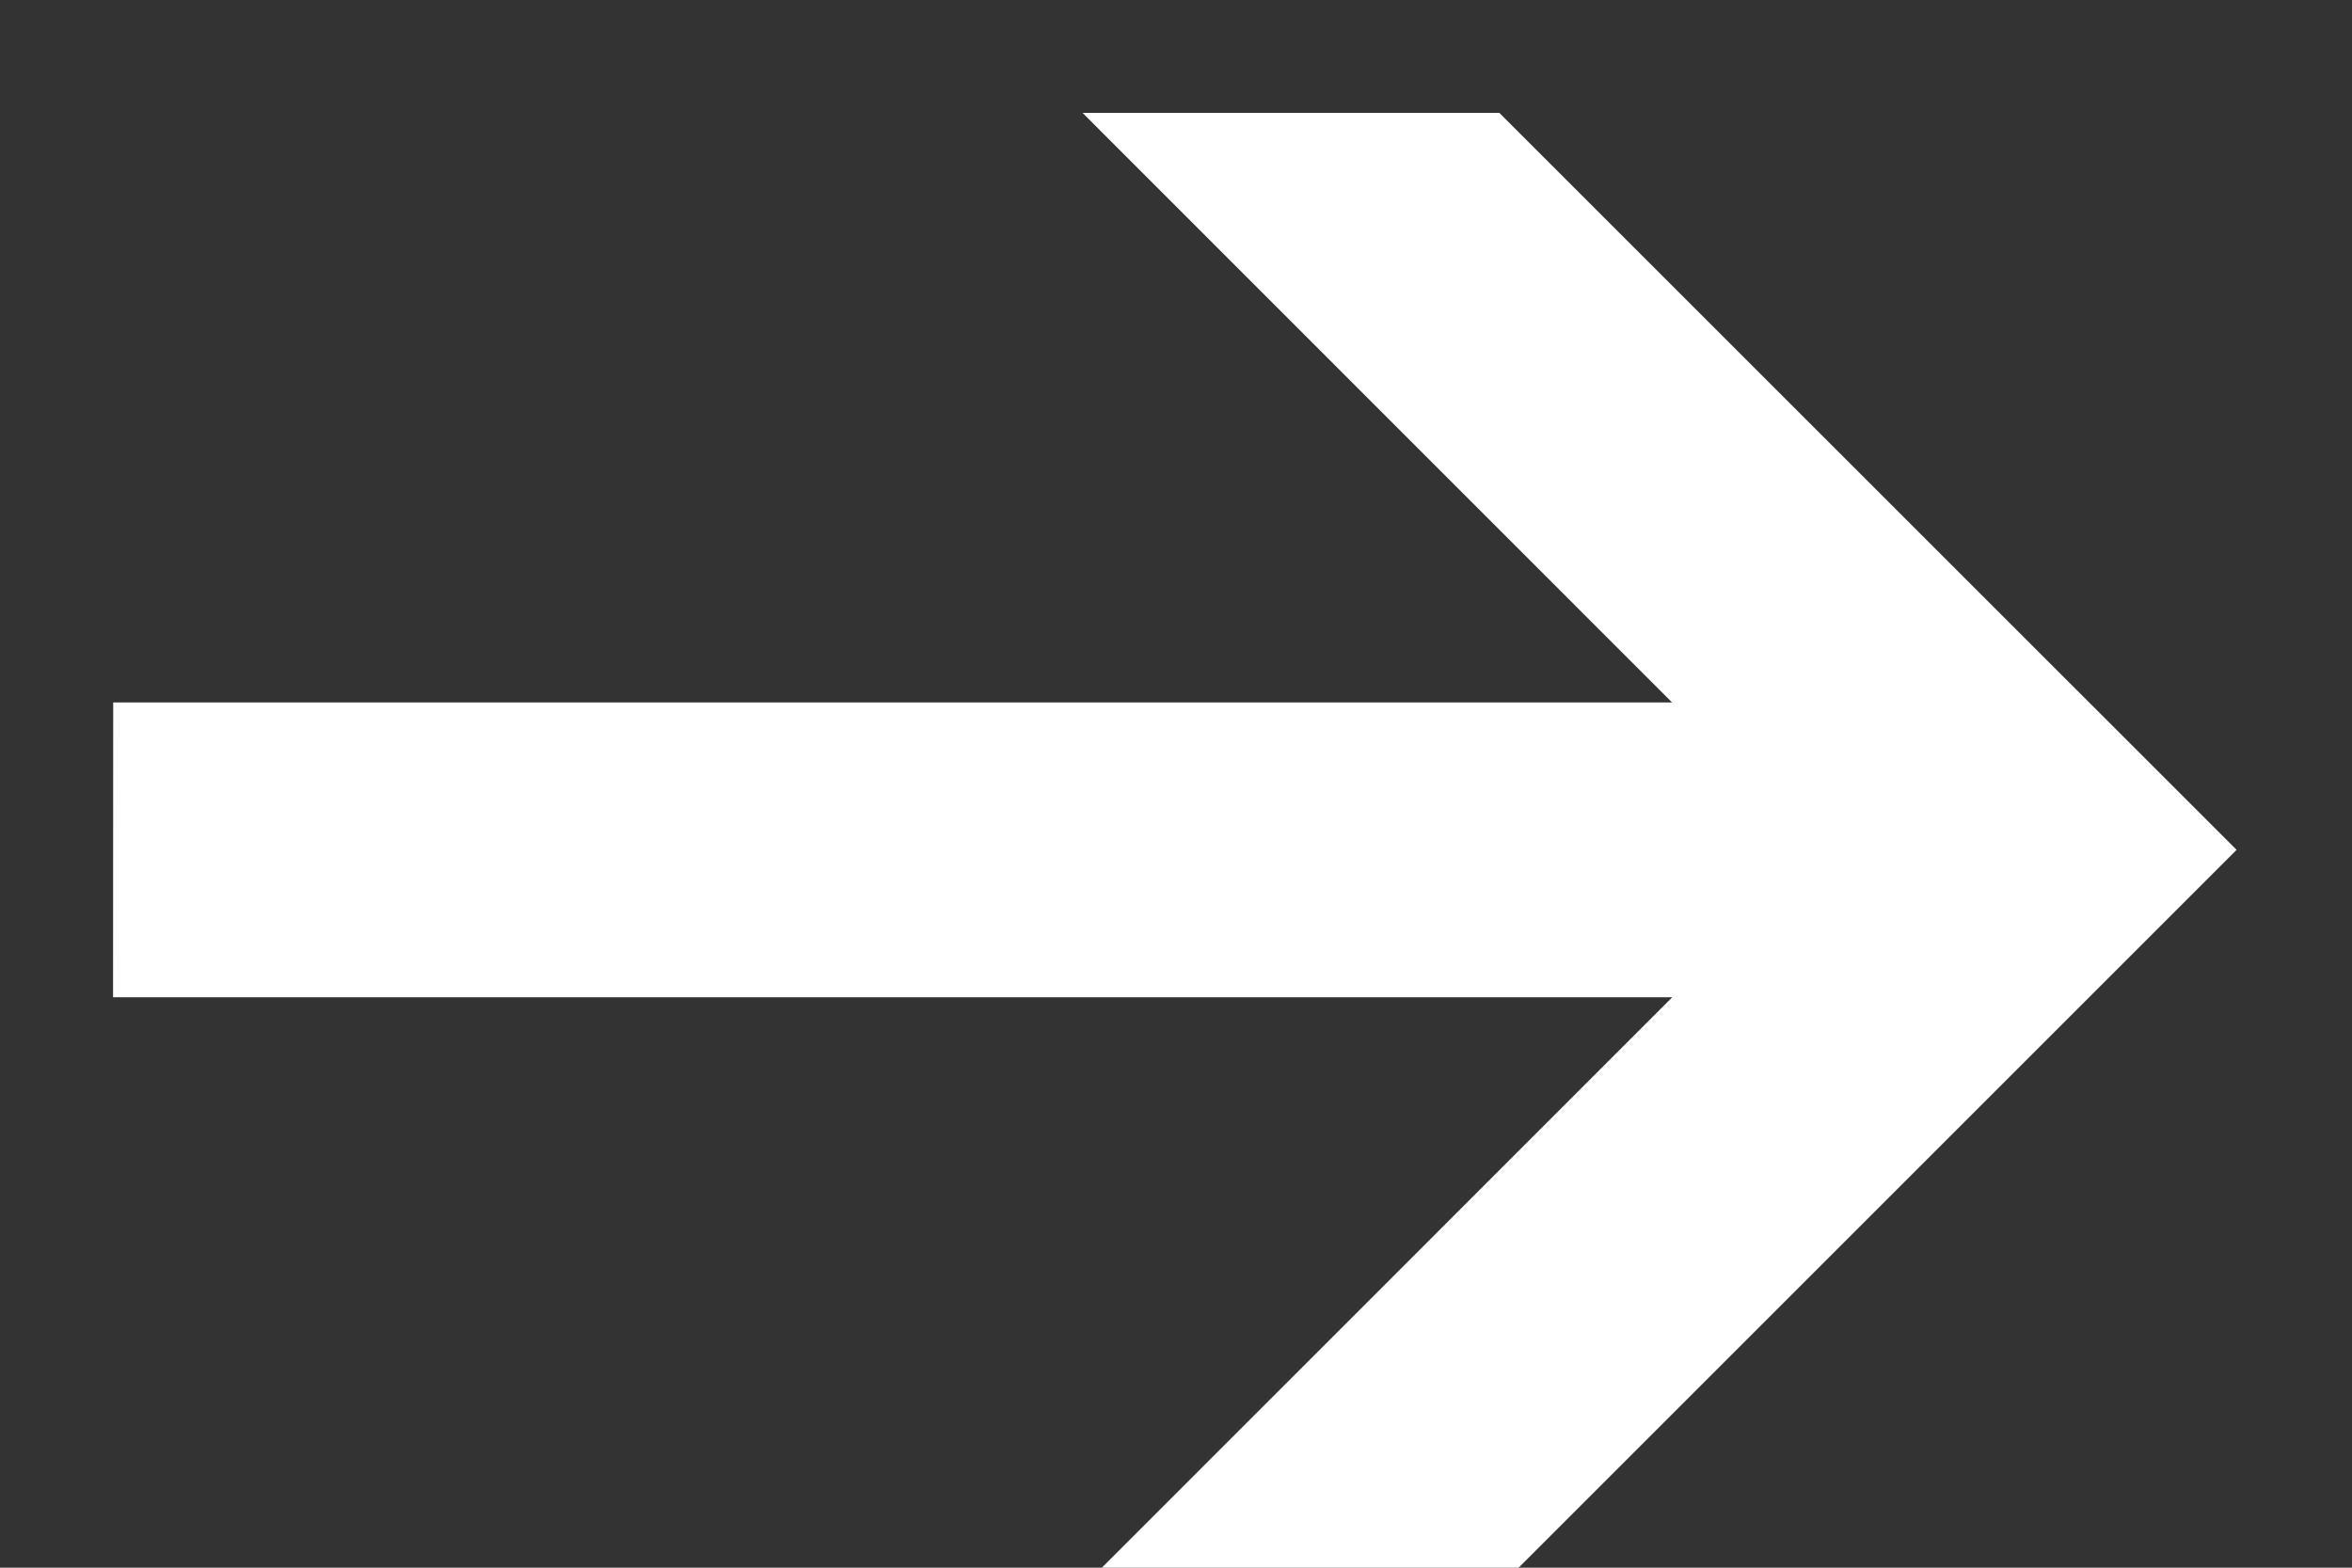 <svg xmlns="http://www.w3.org/2000/svg" width="15" height="10" viewBox="0 0 15 10"><rect x="0" y="0" width="15" height="10" fill="#333333" stroke="none"/><g><g><path fill="#fff" d="M.721 6.361h9.944l-3.761 3.762h2.658l4.702-4.702L9.562.72H6.904l3.76 3.761H.722z"/></g></g></svg>
